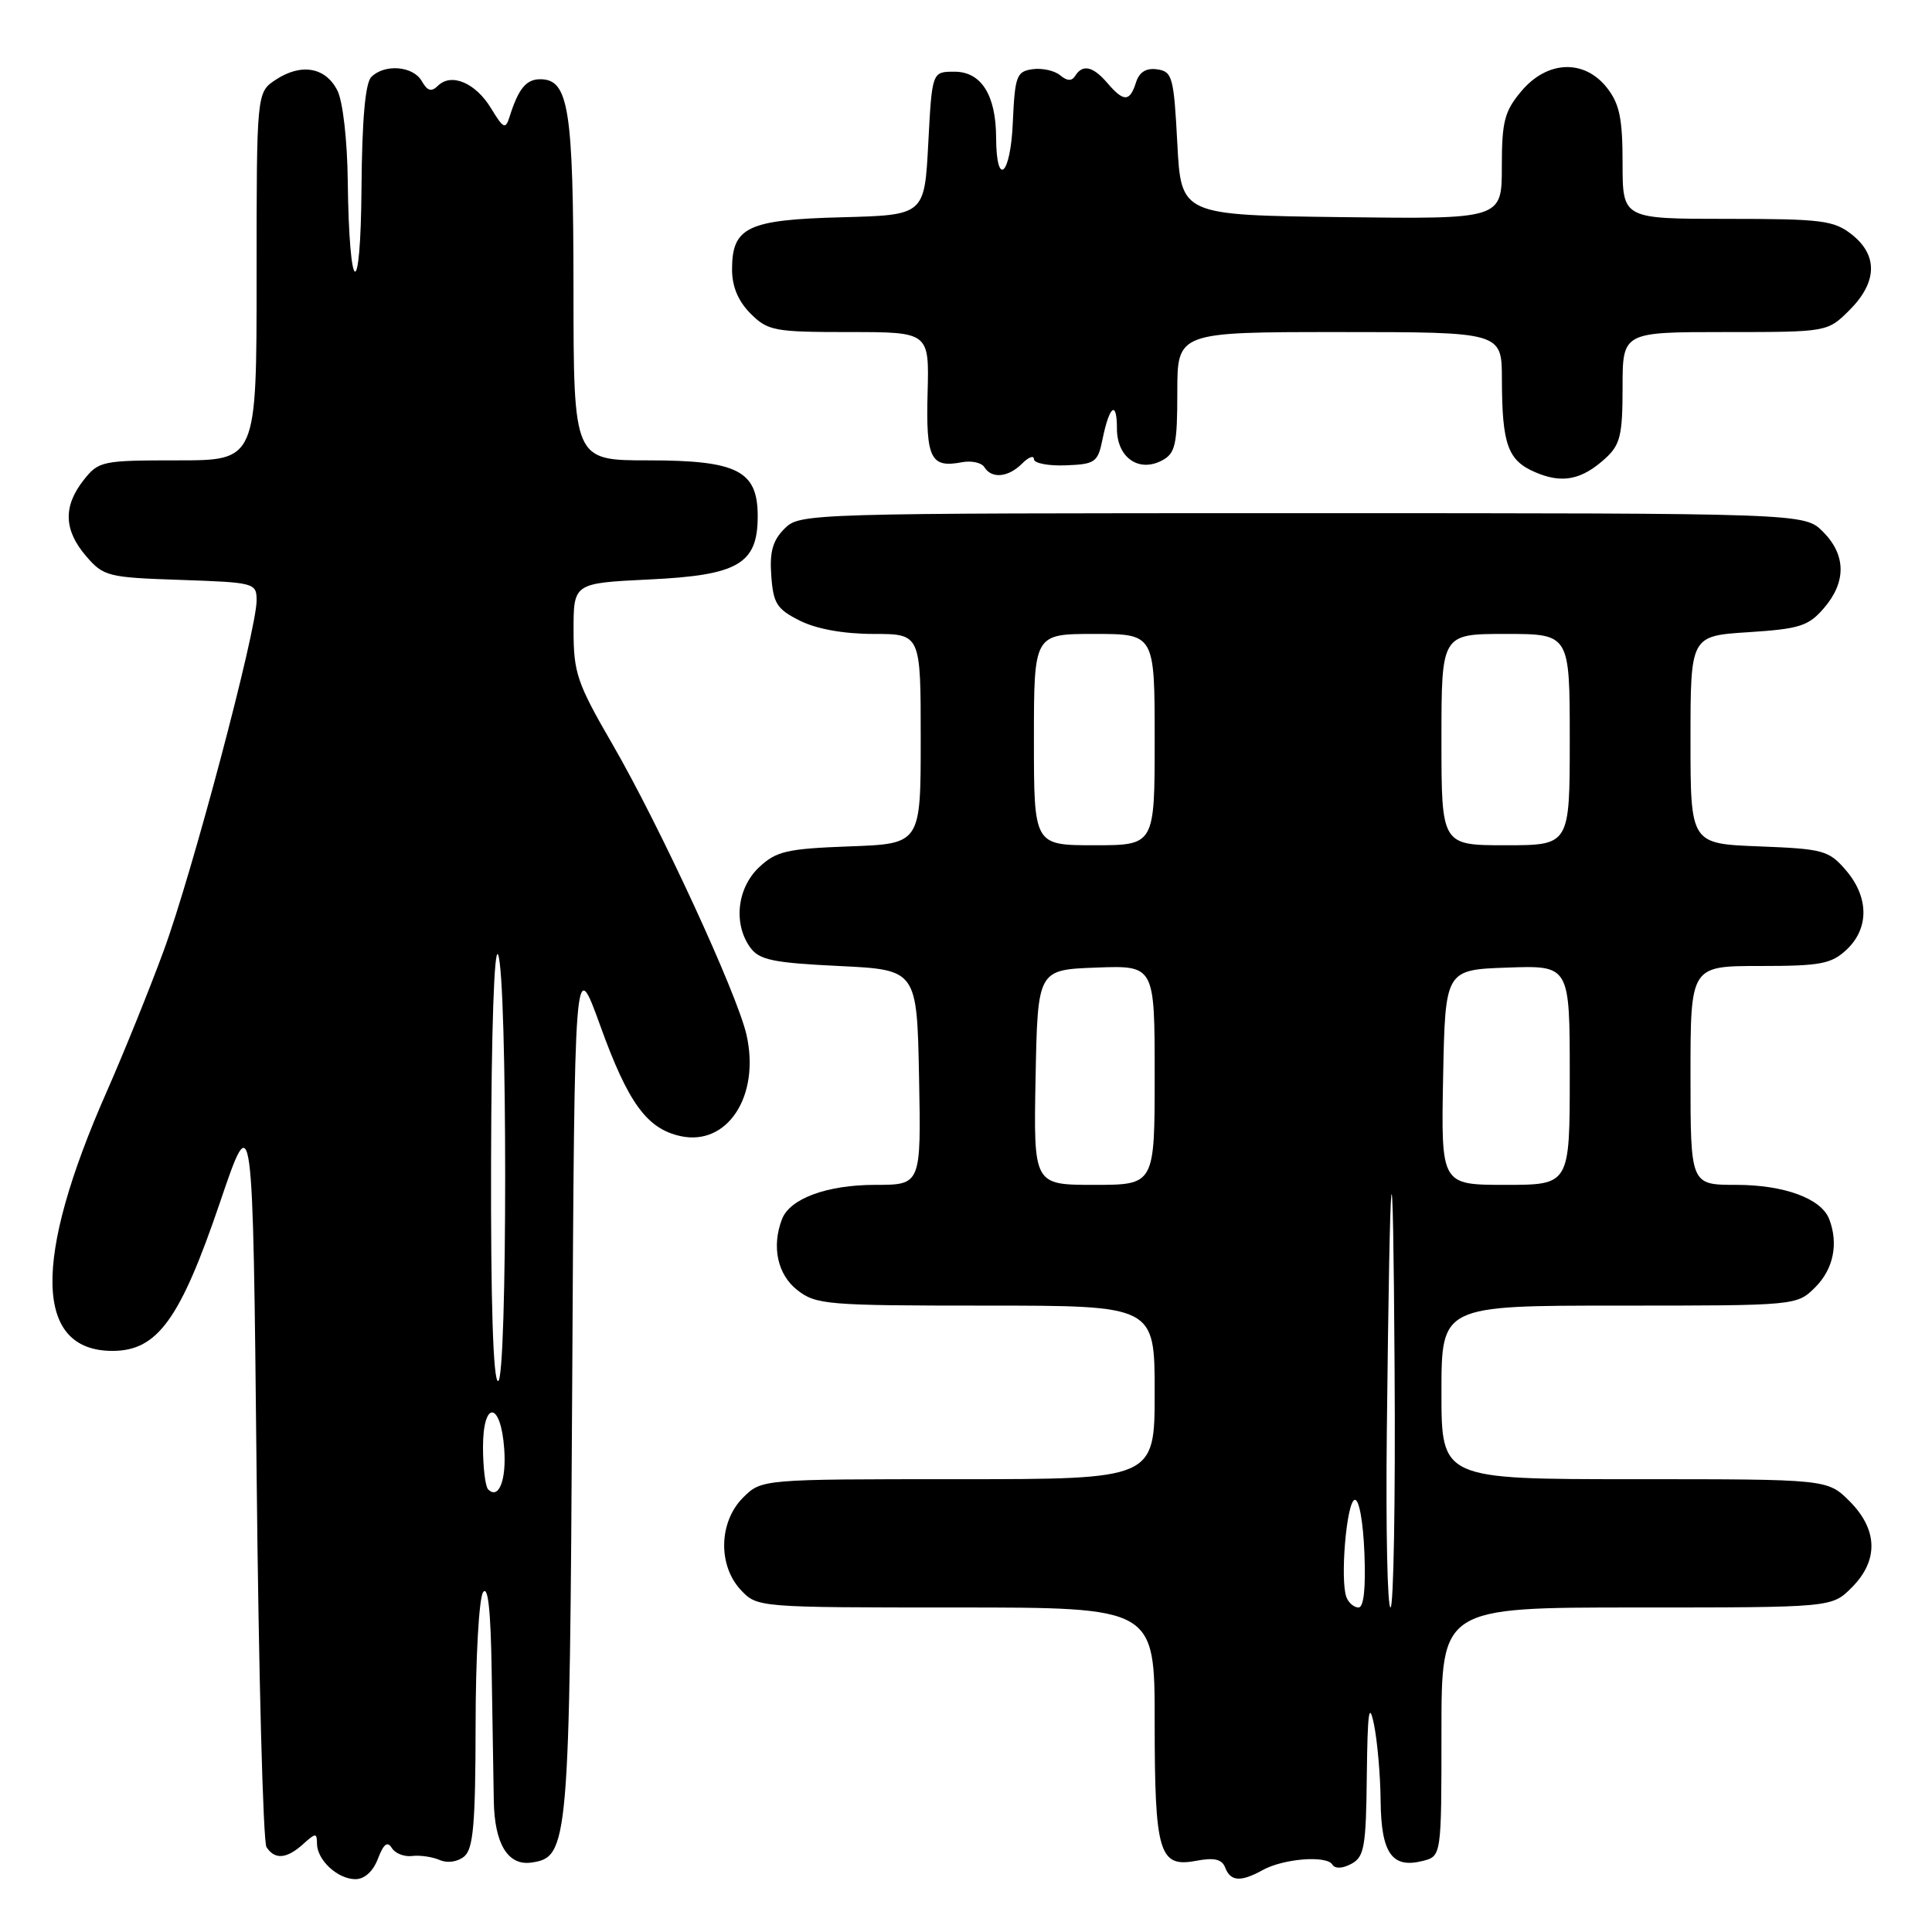 <?xml version="1.0" encoding="UTF-8" standalone="no"?>
<!DOCTYPE svg PUBLIC "-//W3C//DTD SVG 1.1//EN" "http://www.w3.org/Graphics/SVG/1.1/DTD/svg11.dtd" >
<svg xmlns="http://www.w3.org/2000/svg" xmlns:xlink="http://www.w3.org/1999/xlink" version="1.1" viewBox="0 0 256 256">
 <g >
 <path fill="currentColor"
d=" M 50.08 246.28 C 50.83 244.33 51.34 243.93 51.92 244.87 C 52.36 245.59 53.57 246.06 54.61 245.93 C 55.65 245.80 57.29 246.04 58.26 246.46 C 59.29 246.91 60.64 246.71 61.51 245.99 C 62.72 244.99 63.00 241.67 63.02 228.63 C 63.02 219.76 63.47 211.82 64.00 211.00 C 64.66 209.98 65.03 213.33 65.15 221.50 C 65.26 228.10 65.38 235.80 65.43 238.60 C 65.52 244.32 67.30 247.24 70.40 246.80 C 75.36 246.09 75.48 244.69 75.82 183.50 C 76.13 126.50 76.13 126.50 79.53 135.89 C 83.23 146.15 85.71 149.56 90.17 150.54 C 96.38 151.90 100.74 145.23 98.92 137.14 C 97.71 131.74 87.43 109.46 81.15 98.61 C 76.45 90.50 76.00 89.16 76.00 83.49 C 76.00 77.27 76.00 77.27 86.07 76.78 C 97.84 76.22 100.40 74.72 100.40 68.39 C 100.40 62.37 97.72 61.00 85.89 61.00 C 76.00 61.00 76.00 61.00 75.99 38.25 C 75.97 14.37 75.36 10.50 71.58 10.50 C 69.72 10.50 68.70 11.75 67.53 15.44 C 66.98 17.19 66.73 17.08 65.06 14.34 C 63.01 10.97 59.80 9.61 58.02 11.37 C 57.17 12.21 56.63 12.06 55.89 10.75 C 54.75 8.74 50.97 8.43 49.20 10.20 C 48.40 11.00 47.97 15.87 47.90 24.95 C 47.79 40.22 46.27 39.42 46.08 24.00 C 46.02 18.58 45.43 13.43 44.71 12.00 C 43.15 8.91 39.94 8.34 36.56 10.55 C 34.00 12.23 34.00 12.23 34.00 36.62 C 34.00 61.00 34.00 61.00 23.57 61.00 C 13.50 61.00 13.07 61.09 11.07 63.63 C 8.35 67.10 8.45 70.25 11.41 73.69 C 13.71 76.37 14.29 76.52 23.91 76.84 C 33.78 77.18 34.00 77.24 34.00 79.58 C 34.00 83.54 25.43 115.84 21.68 126.00 C 19.76 131.22 16.36 139.61 14.15 144.63 C 4.30 166.94 4.56 179.00 14.90 179.00 C 20.86 179.00 23.87 174.84 29.14 159.35 C 33.50 146.50 33.50 146.50 34.00 195.00 C 34.27 221.68 34.86 244.06 35.31 244.75 C 36.41 246.45 37.99 246.32 40.17 244.35 C 41.81 242.86 42.00 242.85 42.00 244.27 C 42.00 246.46 44.74 249.00 47.10 249.00 C 48.30 249.00 49.45 247.96 50.08 246.28 Z  M 167.32 247.79 C 170.08 246.27 175.77 245.82 176.54 247.06 C 176.90 247.64 177.86 247.61 179.06 246.97 C 180.78 246.05 181.01 244.73 181.11 235.21 C 181.21 226.79 181.41 225.36 182.06 228.50 C 182.51 230.70 182.91 235.26 182.94 238.63 C 183.01 245.55 184.44 247.61 188.49 246.59 C 191.00 245.96 191.00 245.96 191.00 229.48 C 191.00 213.00 191.00 213.00 216.86 213.00 C 242.73 213.00 242.73 213.00 245.36 210.36 C 248.94 206.78 248.84 202.69 245.08 198.92 C 242.15 196.00 242.15 196.00 216.58 196.00 C 191.00 196.00 191.00 196.00 191.00 184.50 C 191.00 173.00 191.00 173.00 214.55 173.00 C 238.09 173.00 238.09 173.00 240.55 170.55 C 242.94 168.15 243.63 164.80 242.38 161.54 C 241.33 158.81 236.41 157.00 230.05 157.00 C 224.00 157.00 224.00 157.00 224.00 142.50 C 224.00 128.00 224.00 128.00 233.19 128.00 C 241.24 128.00 242.66 127.73 244.69 125.83 C 247.69 123.00 247.65 118.87 244.59 115.31 C 242.33 112.68 241.60 112.48 233.09 112.15 C 224.00 111.80 224.00 111.80 224.00 98.03 C 224.00 84.26 224.00 84.26 231.68 83.77 C 238.47 83.33 239.63 82.96 241.68 80.58 C 244.67 77.11 244.62 73.53 241.55 70.45 C 239.09 68.00 239.09 68.00 172.55 68.00 C 106.74 68.00 105.98 68.02 103.95 70.05 C 102.39 71.61 101.96 73.13 102.20 76.30 C 102.46 79.97 102.94 80.72 106.00 82.25 C 108.21 83.35 111.80 84.00 115.75 84.00 C 122.00 84.00 122.00 84.00 122.00 97.90 C 122.00 111.81 122.00 111.81 112.58 112.15 C 104.24 112.46 102.86 112.78 100.58 114.92 C 97.66 117.67 97.14 122.43 99.42 125.56 C 100.61 127.20 102.44 127.58 111.17 128.00 C 121.50 128.50 121.50 128.50 121.78 142.75 C 122.05 157.00 122.05 157.00 115.98 157.00 C 109.59 157.00 104.67 158.81 103.62 161.54 C 102.22 165.18 103.02 168.87 105.63 170.93 C 108.12 172.88 109.52 173.00 130.63 173.00 C 153.00 173.00 153.00 173.00 153.00 184.50 C 153.00 196.00 153.00 196.00 126.95 196.00 C 100.91 196.00 100.91 196.00 98.45 198.45 C 95.24 201.67 95.11 207.42 98.17 210.69 C 100.34 212.99 100.45 213.00 126.67 213.00 C 153.00 213.00 153.00 213.00 153.00 228.07 C 153.00 245.53 153.58 247.49 158.47 246.57 C 160.91 246.11 161.92 246.35 162.35 247.48 C 163.06 249.31 164.41 249.40 167.32 247.79 Z  M 212.75 60.71 C 214.69 58.93 215.00 57.65 215.00 51.33 C 215.00 44.00 215.00 44.00 228.58 44.00 C 242.15 44.00 242.15 44.00 245.08 41.08 C 248.76 37.39 248.86 33.83 245.37 31.07 C 242.99 29.20 241.38 29.00 228.87 29.00 C 215.00 29.00 215.00 29.00 215.00 21.63 C 215.00 15.70 214.60 13.76 212.93 11.63 C 209.92 7.81 205.02 8.00 201.59 12.08 C 199.35 14.74 199.00 16.09 199.00 22.10 C 199.00 29.04 199.00 29.04 177.75 28.77 C 156.50 28.50 156.50 28.50 156.00 19.00 C 155.54 10.20 155.34 9.48 153.34 9.19 C 151.87 8.98 150.96 9.54 150.52 10.94 C 149.70 13.52 148.90 13.53 146.73 11.00 C 144.83 8.78 143.45 8.47 142.47 10.05 C 142.02 10.77 141.40 10.75 140.47 9.97 C 139.72 9.35 138.07 8.99 136.81 9.17 C 134.69 9.47 134.48 10.07 134.20 16.28 C 133.90 23.31 132.01 24.93 131.99 18.19 C 131.96 12.57 130.01 9.50 126.47 9.50 C 123.50 9.50 123.50 9.50 123.00 19.00 C 122.50 28.50 122.50 28.50 111.54 28.79 C 99.05 29.11 97.00 30.09 97.00 35.70 C 97.00 37.97 97.81 39.90 99.45 41.55 C 101.75 43.84 102.59 44.00 112.52 44.00 C 123.13 44.00 123.13 44.00 122.91 52.10 C 122.68 60.77 123.32 62.04 127.45 61.25 C 128.72 61.01 130.07 61.30 130.44 61.91 C 131.41 63.47 133.60 63.26 135.43 61.43 C 136.29 60.56 137.00 60.30 137.00 60.84 C 137.00 61.38 138.89 61.75 141.21 61.66 C 145.12 61.51 145.47 61.27 146.09 58.20 C 147.01 53.71 148.00 52.98 148.00 56.80 C 148.00 60.63 150.90 62.66 154.00 61.00 C 155.74 60.07 156.00 58.91 156.00 51.96 C 156.00 44.00 156.00 44.00 177.50 44.00 C 199.00 44.00 199.00 44.00 199.01 50.25 C 199.03 58.89 199.78 61.00 203.40 62.56 C 206.99 64.12 209.59 63.60 212.75 60.71 Z  M 64.68 197.35 C 64.31 196.97 64.00 194.45 64.00 191.75 C 64.00 185.50 66.36 185.68 66.81 191.96 C 67.12 196.13 66.08 198.75 64.68 197.35 Z  M 65.07 153.75 C 65.11 136.49 65.49 125.32 66.00 126.50 C 67.25 129.40 67.25 183.00 66.00 183.00 C 65.35 183.00 65.02 172.63 65.07 153.75 Z  M 178.41 211.64 C 177.55 209.39 178.42 199.00 179.50 198.74 C 180.08 198.60 180.62 201.57 180.79 205.75 C 180.98 210.44 180.71 213.00 180.01 213.00 C 179.42 213.00 178.70 212.39 178.41 211.64 Z  M 183.76 189.75 C 184.19 150.96 184.58 147.79 184.79 181.25 C 184.91 198.71 184.66 213.00 184.25 213.00 C 183.84 213.00 183.62 202.54 183.76 189.75 Z  M 137.22 142.75 C 137.50 128.50 137.50 128.50 145.25 128.21 C 153.00 127.92 153.00 127.92 153.00 142.46 C 153.00 157.00 153.00 157.00 144.97 157.00 C 136.95 157.00 136.95 157.00 137.22 142.75 Z  M 191.22 142.75 C 191.50 128.50 191.50 128.50 199.75 128.21 C 208.00 127.92 208.00 127.92 208.00 142.46 C 208.00 157.00 208.00 157.00 199.47 157.00 C 190.95 157.00 190.95 157.00 191.22 142.75 Z  M 137.00 98.00 C 137.00 84.00 137.00 84.00 145.00 84.00 C 153.00 84.00 153.00 84.00 153.00 98.00 C 153.00 112.00 153.00 112.00 145.00 112.00 C 137.00 112.00 137.00 112.00 137.00 98.00 Z  M 191.00 98.00 C 191.00 84.00 191.00 84.00 199.50 84.00 C 208.00 84.00 208.00 84.00 208.00 98.00 C 208.00 112.00 208.00 112.00 199.50 112.00 C 191.00 112.00 191.00 112.00 191.00 98.00 Z "/>
</g>
</svg>